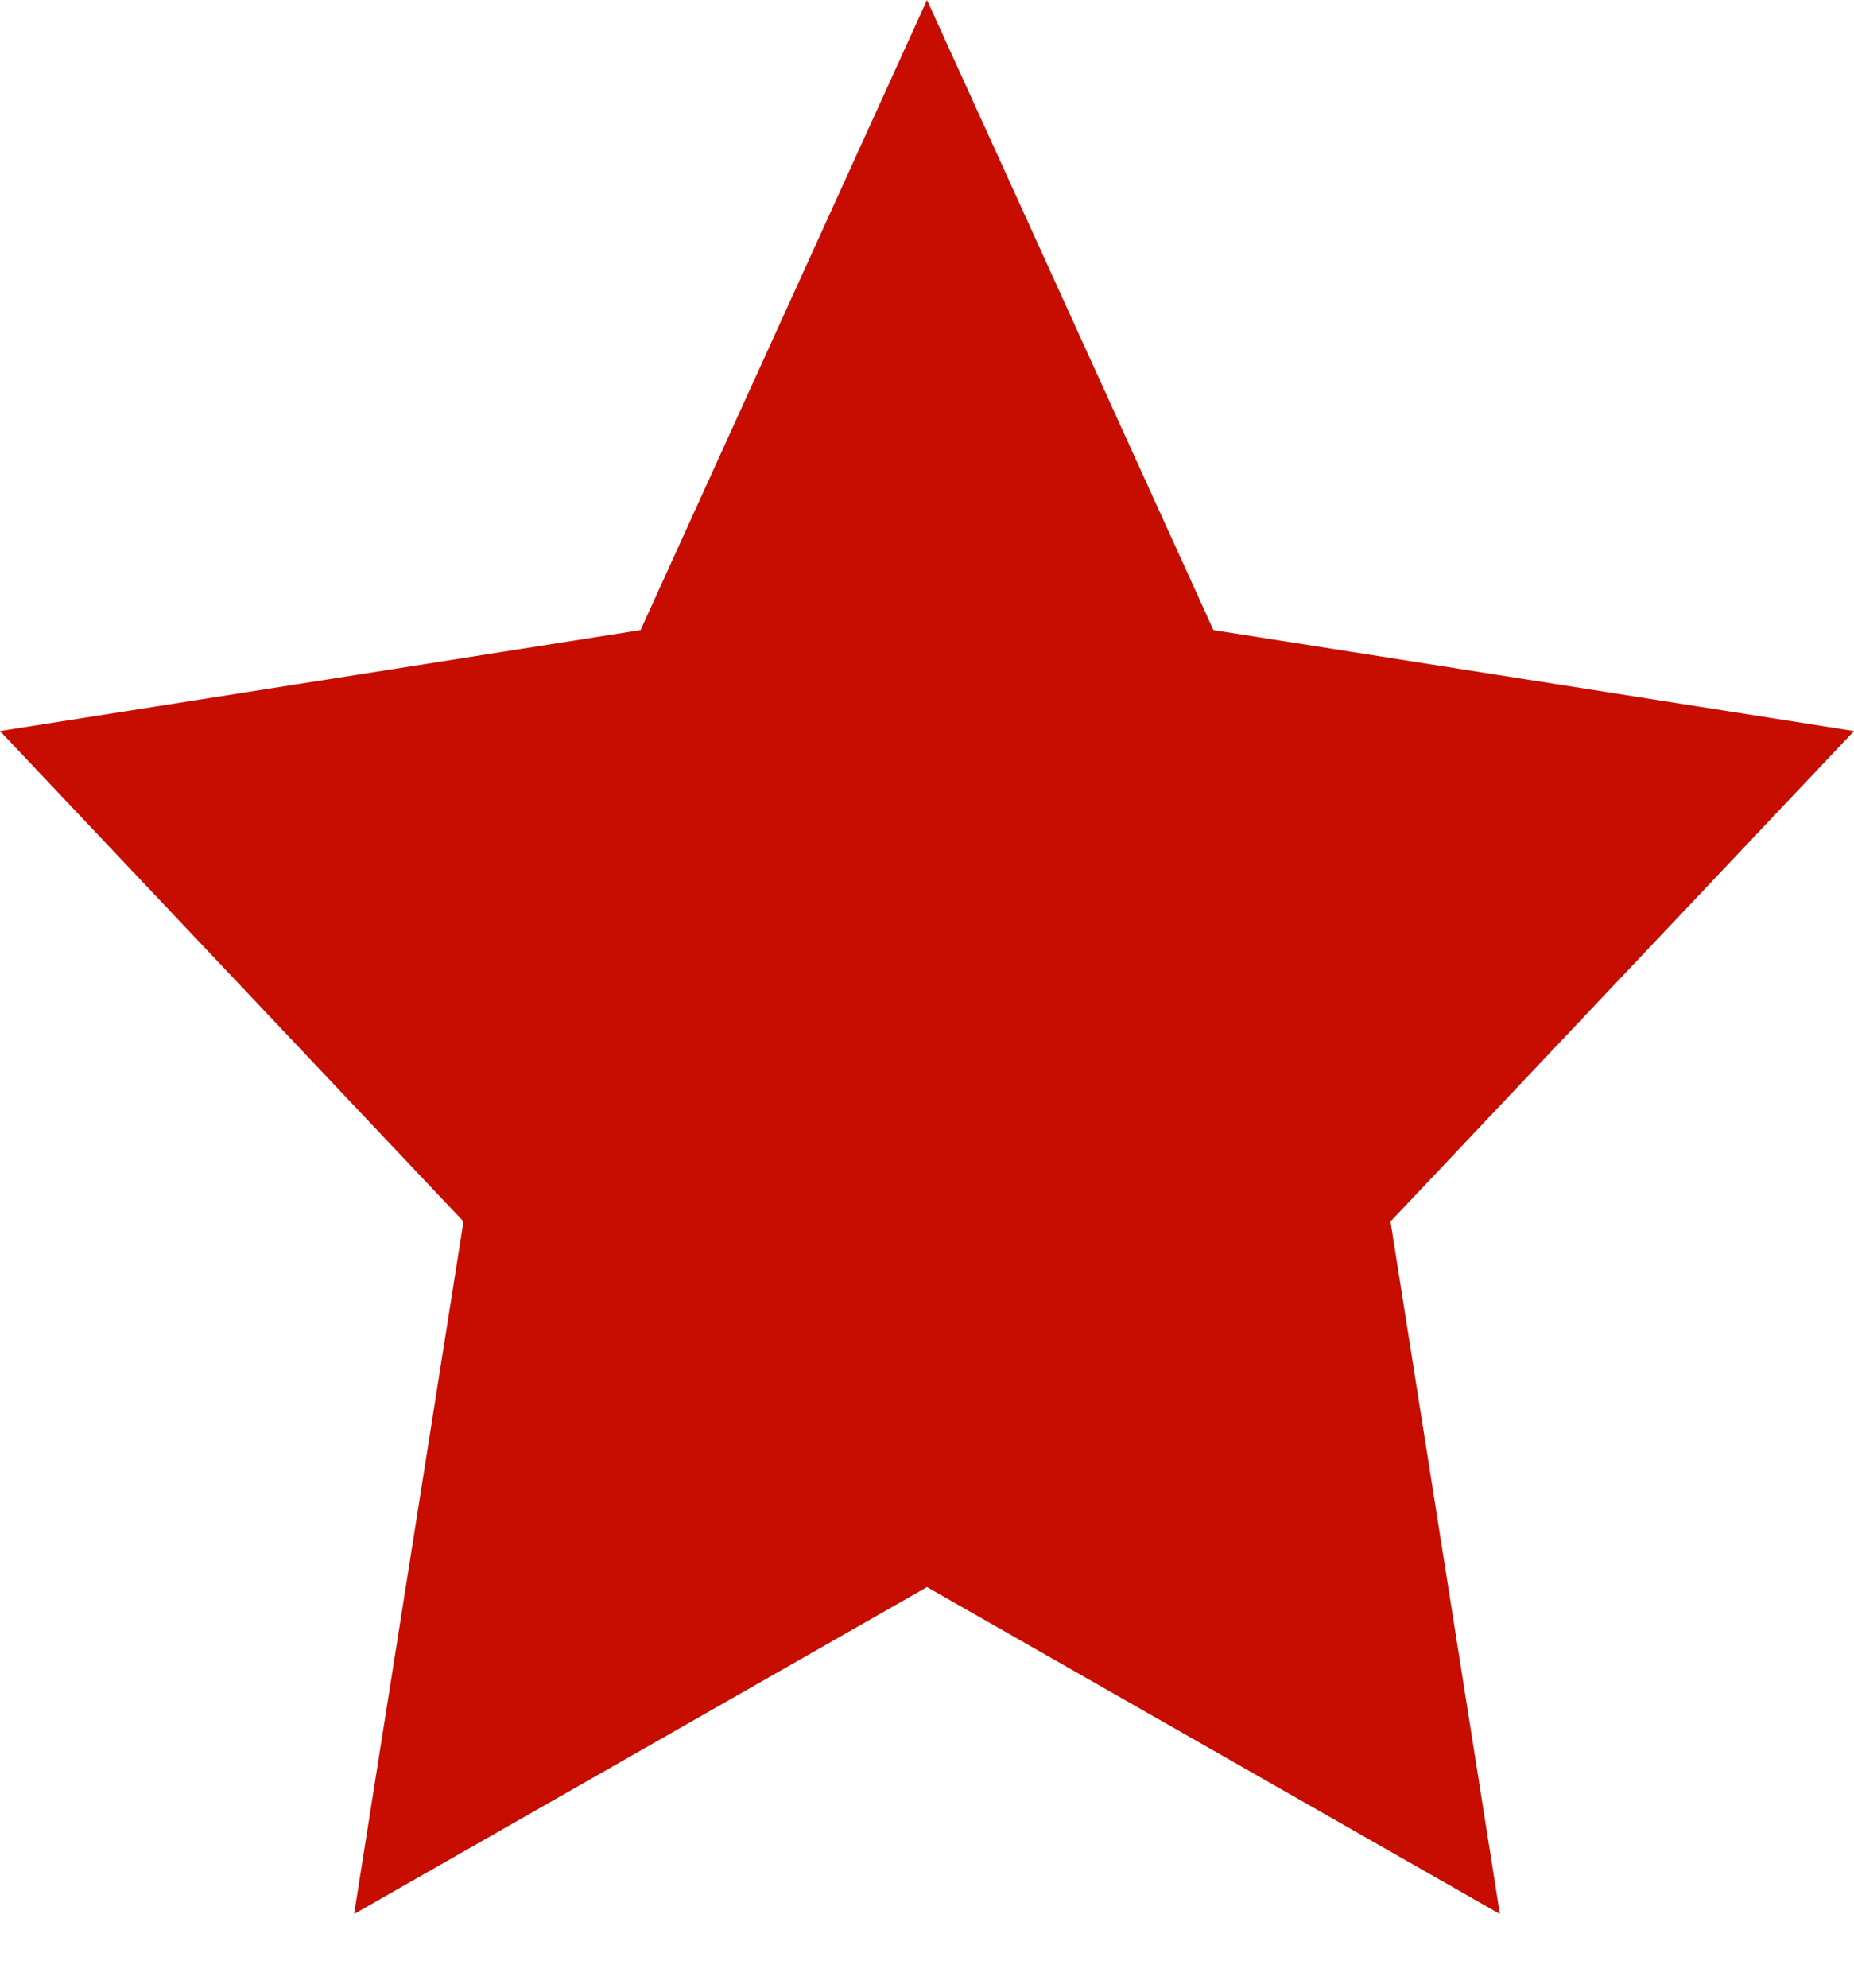 <svg width="14" height="15" viewBox="0 0 14 15" fill="none" xmlns="http://www.w3.org/2000/svg">
<path d="M7 -1.15621e-08L9.163 4.755L14 5.517L10.5 9.218L11.326 14.444L7 11.977L2.674 14.444L3.5 9.218L0 5.517L4.837 4.755L7 -1.15621e-08Z" fill="#C60D00"/>
</svg>

